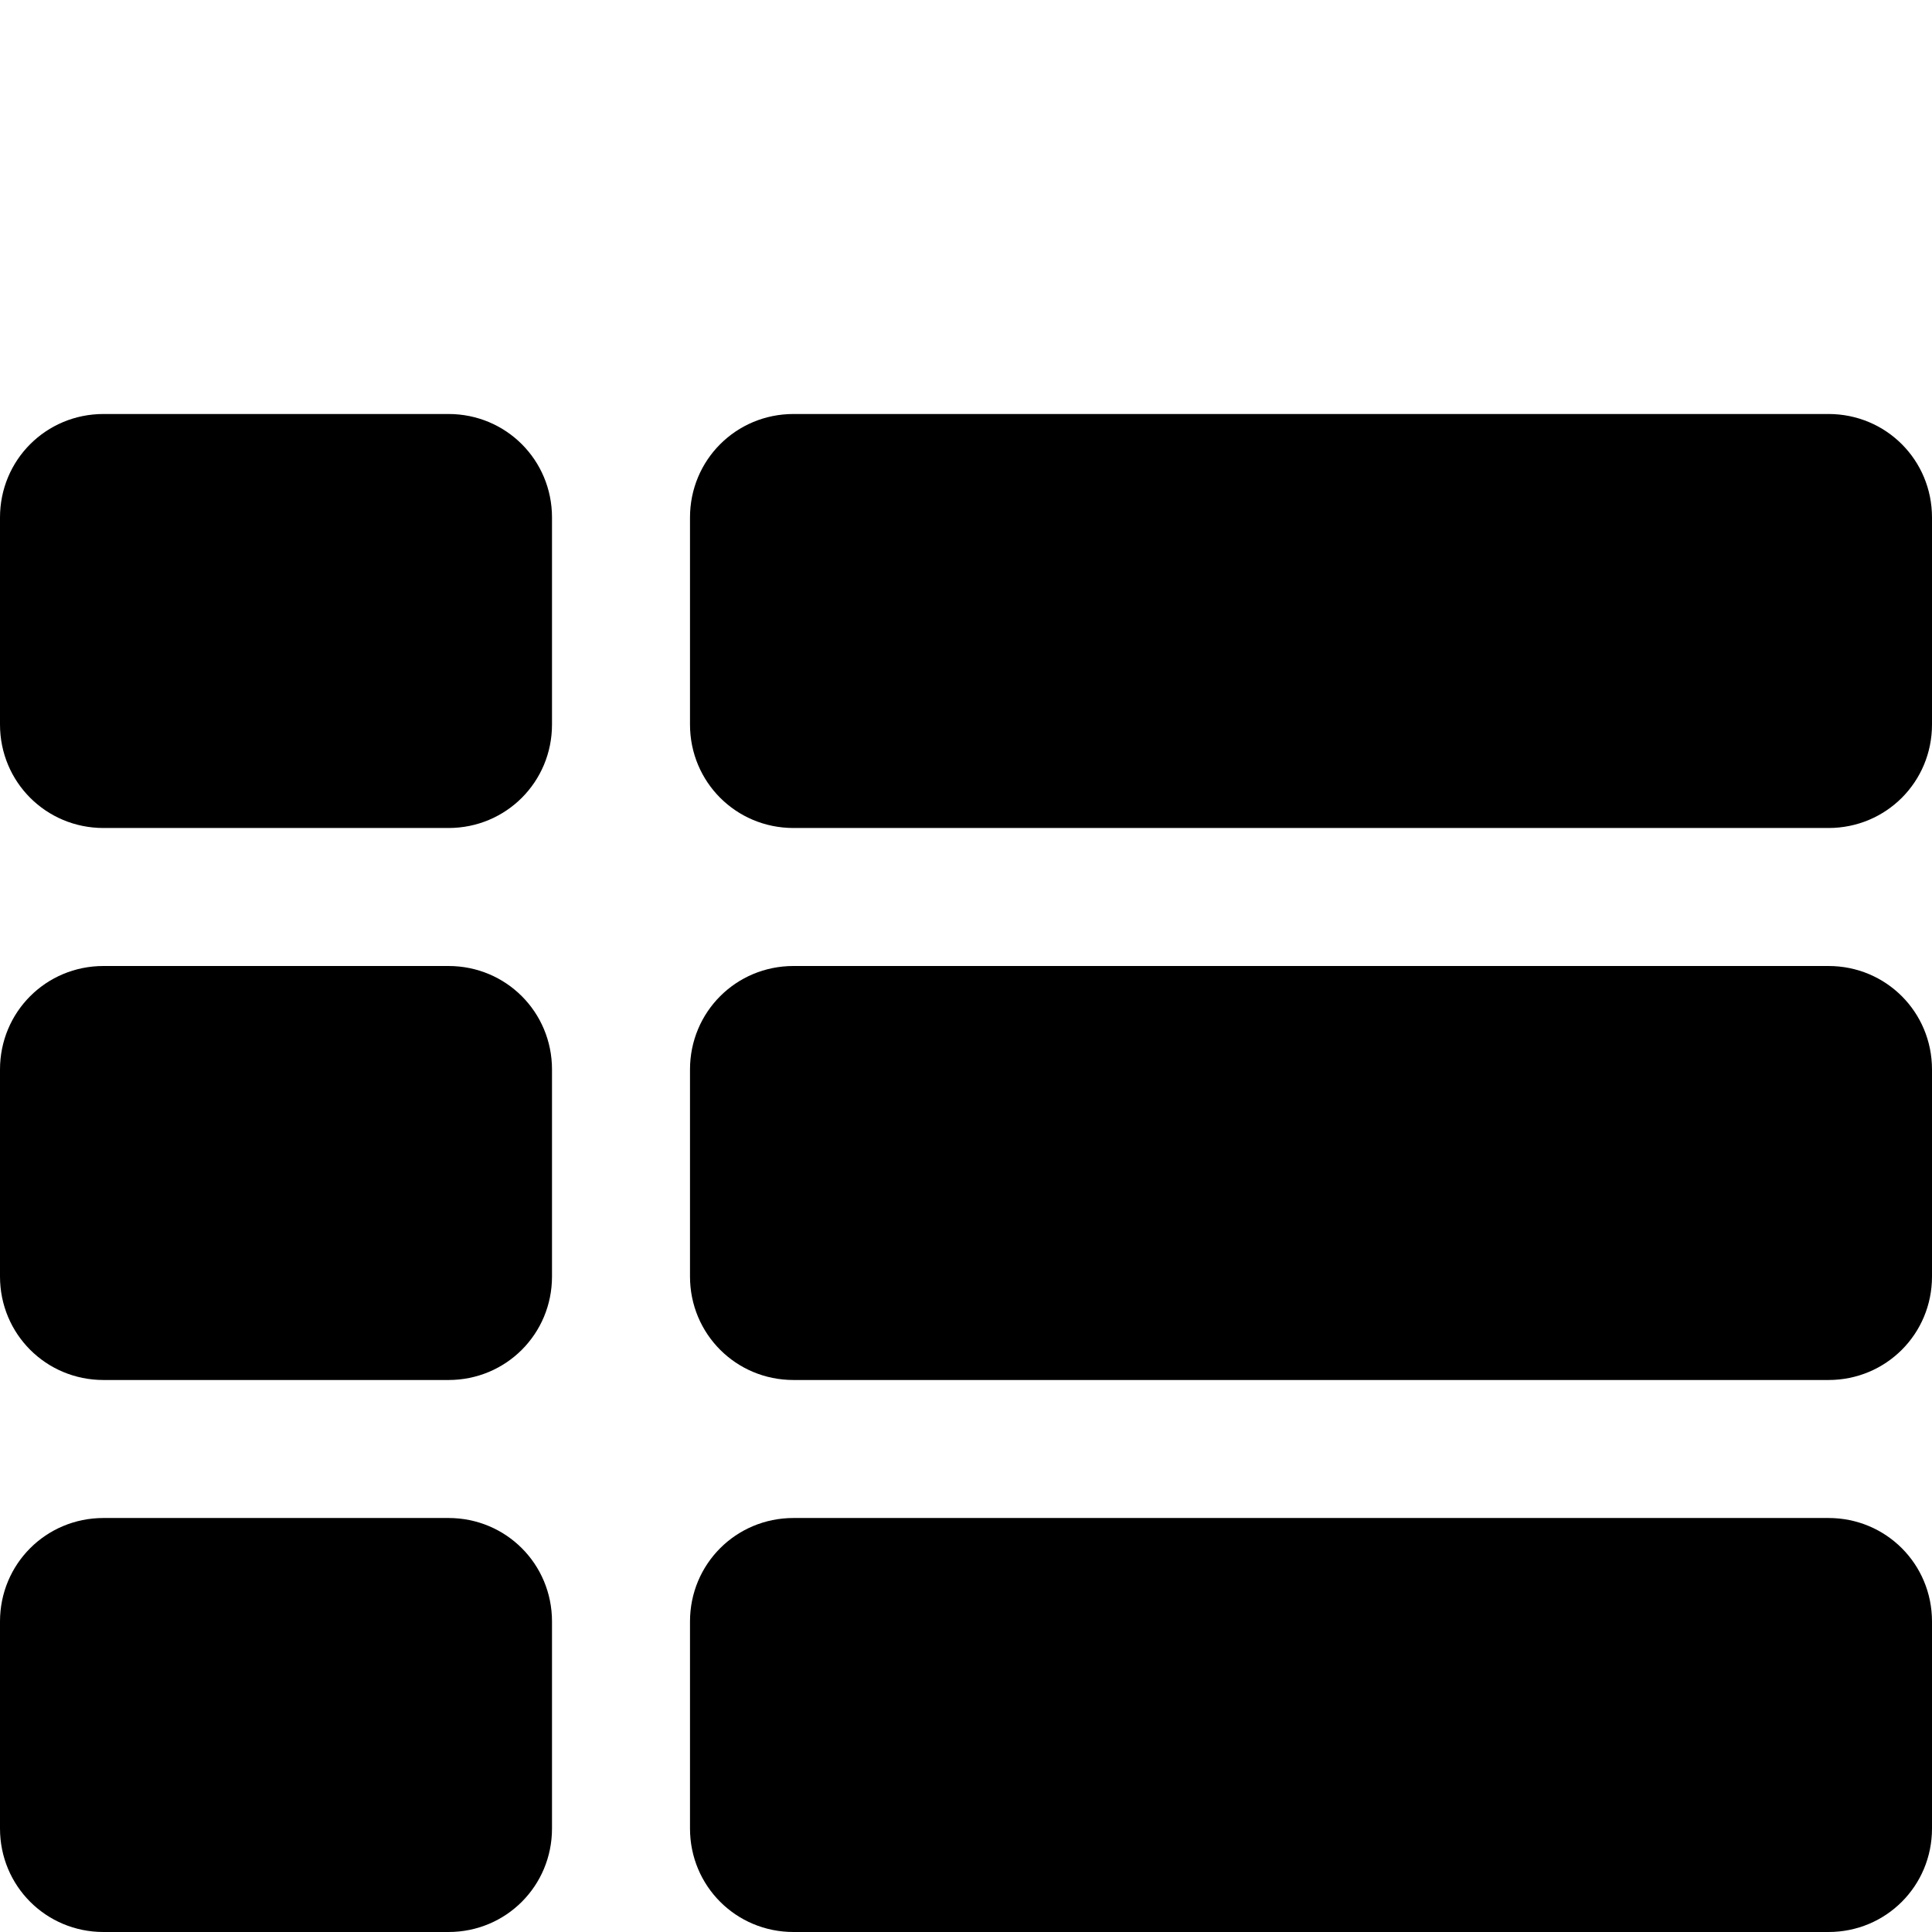<svg xmlns="http://www.w3.org/2000/svg" viewBox="0 -144 1008 1008"><path fill="currentColor" d="M1008 126v108c0 30-24 54-54 54H414c-30 0-54-24-54-54V126c0-30 24-54 54-54h540c30 0 54 24 54 54zm0 288v108c0 30-24 54-54 54H414c-30 0-54-24-54-54V414c0-30 24-54 54-54h540c30 0 54 24 54 54zM288 126v108c0 30-24 54-54 54H54c-30 0-54-24-54-54V126c0-30 24-54 54-54h180c30 0 54 24 54 54zm720 576v108c0 30-24 54-54 54H414c-30 0-54-24-54-54V702c0-30 24-54 54-54h540c30 0 54 24 54 54zM288 414v108c0 30-24 54-54 54H54c-30 0-54-24-54-54V414c0-30 24-54 54-54h180c30 0 54 24 54 54zm0 288v108c0 30-24 54-54 54H54c-30 0-54-24-54-54V702c0-30 24-54 54-54h180c30 0 54 24 54 54z"/></svg>
